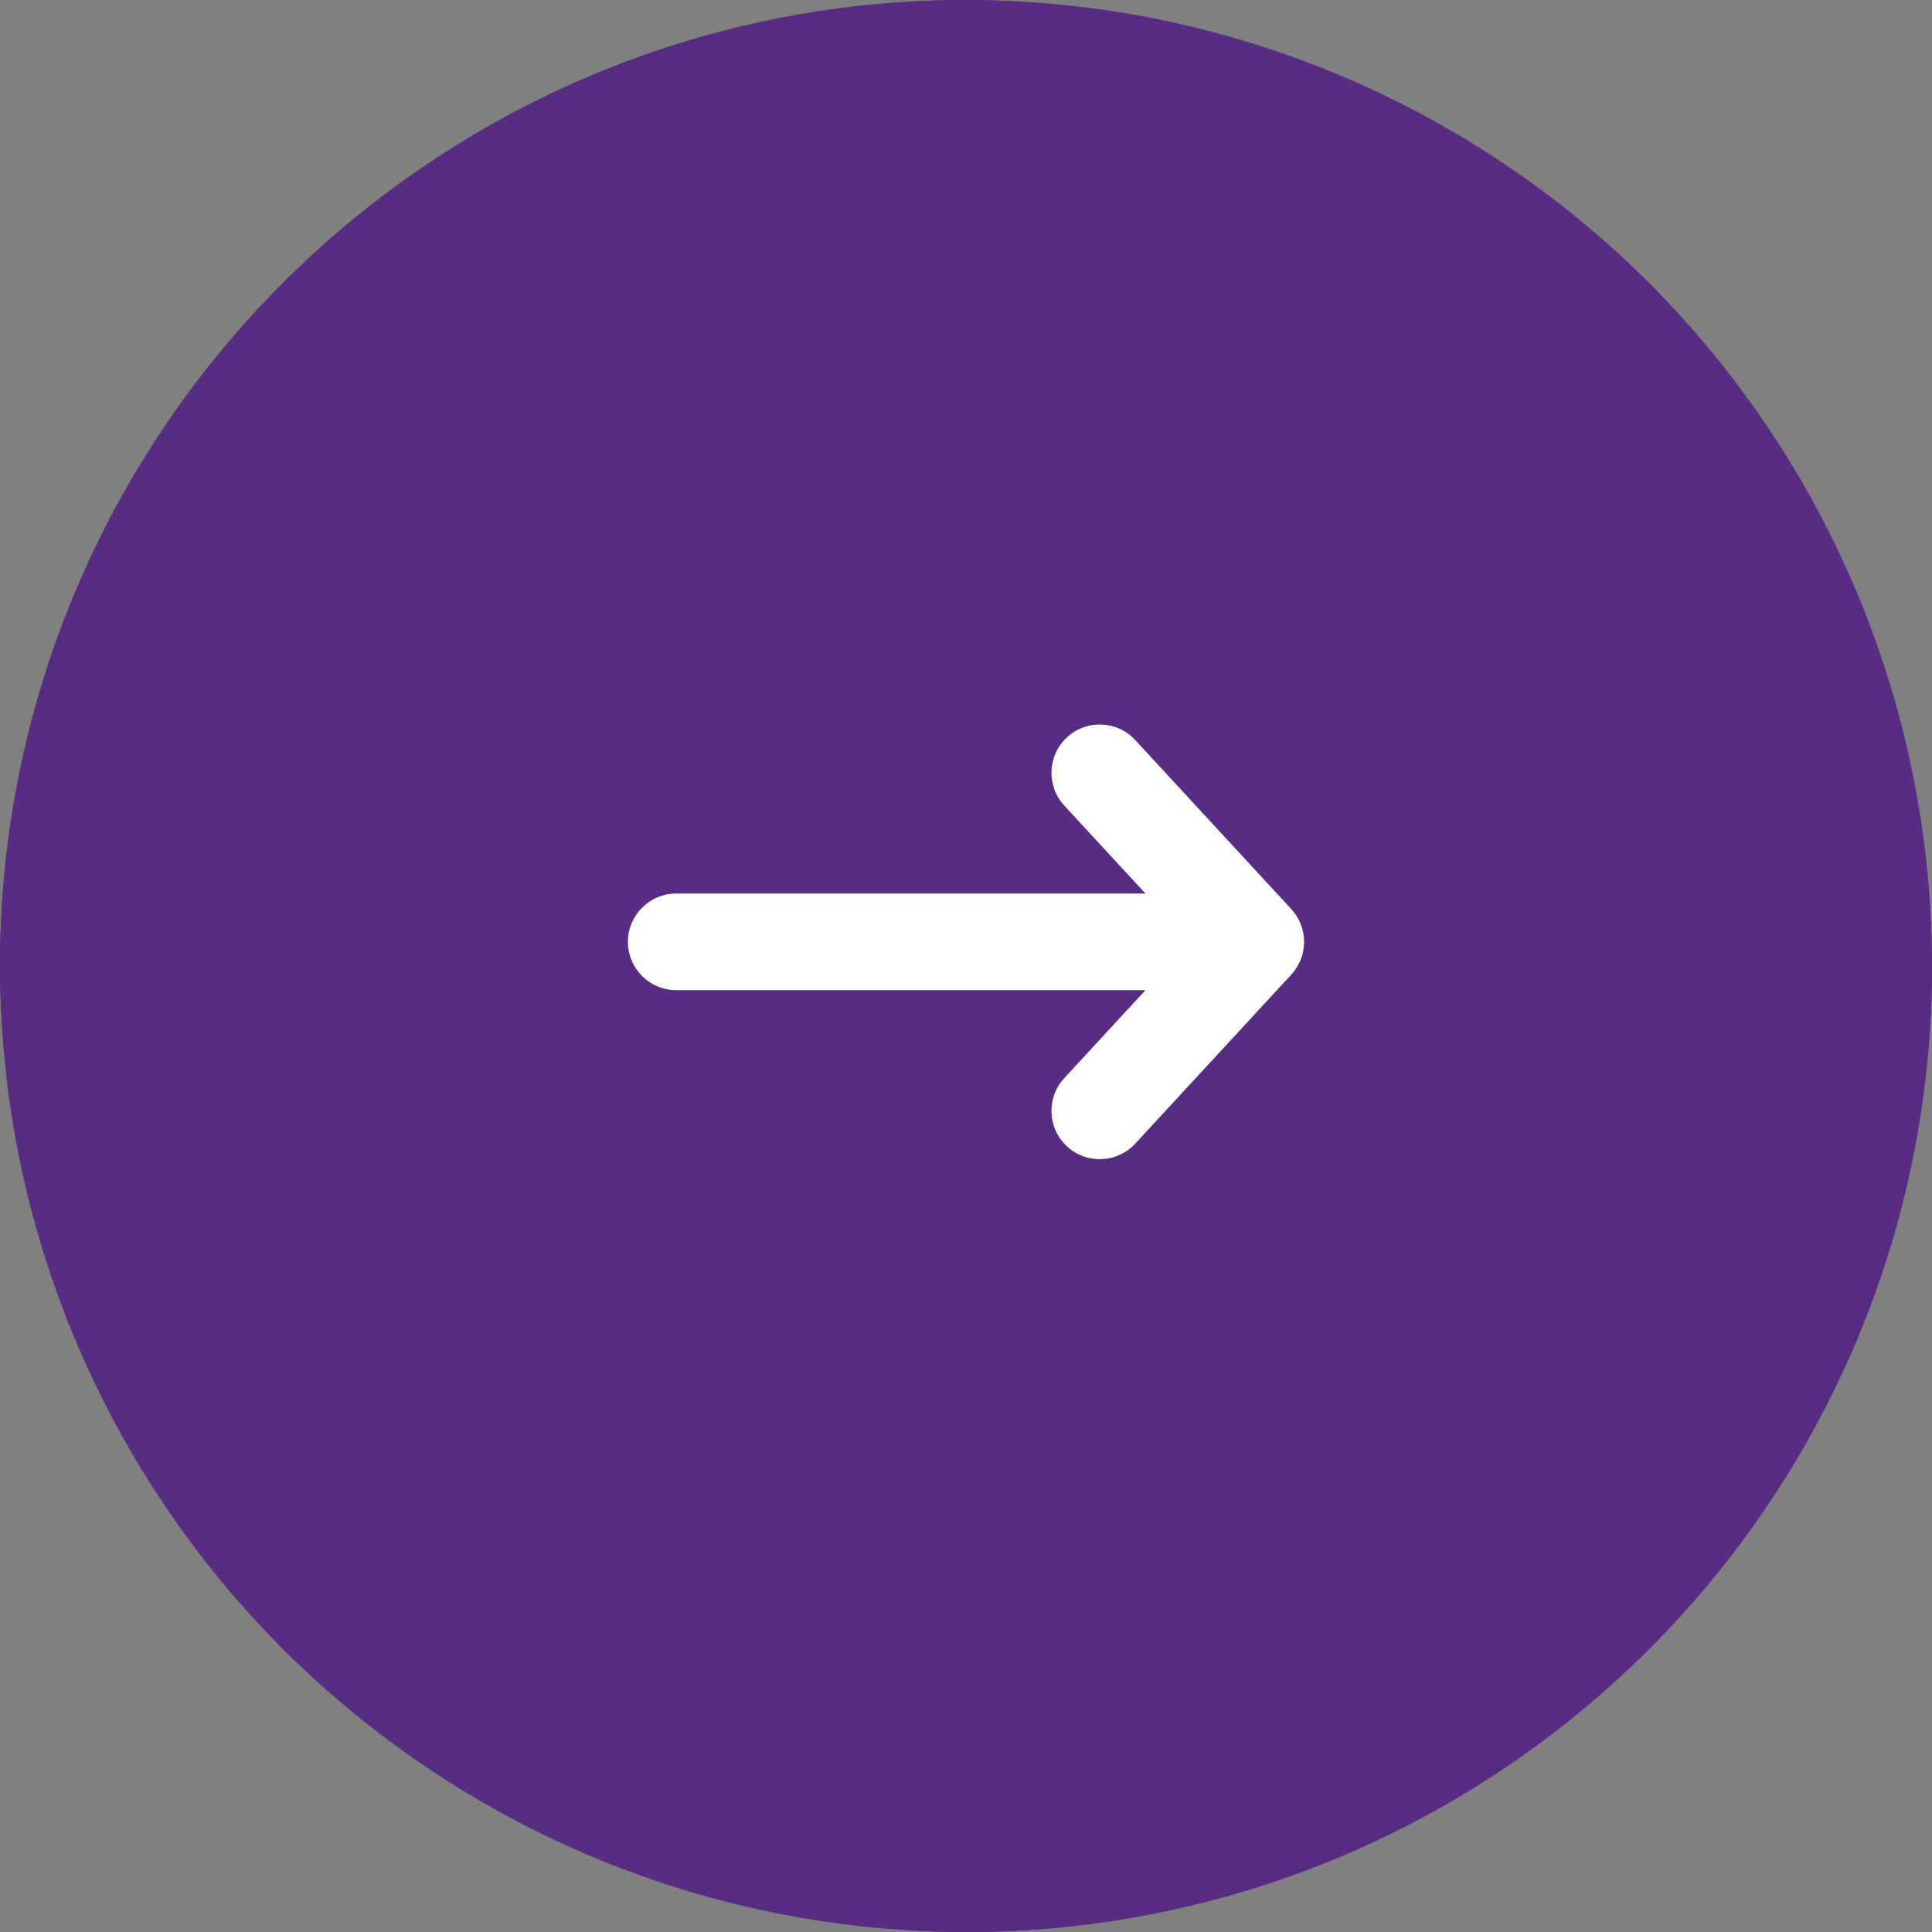 <svg width="40" height="40" viewBox="0 0 40 40" fill="none" xmlns="http://www.w3.org/2000/svg">
<rect x="0" y="0" width="40" height="40" fill="#808080" stroke="none"/>
<circle cx="20" cy="20" r="20" fill="#582C83"/>
<rect x="1" y="1" width="38" height="38" rx="19" stroke="#582C83" stroke-width="2"/>
<path fill-rule="evenodd" clip-rule="evenodd" d="M22.091 15.265C22.497 14.891 23.129 14.916 23.504 15.322L26.735 18.822C27.088 19.205 27.088 19.795 26.735 20.178L23.504 23.678C23.129 24.084 22.497 24.109 22.091 23.735C21.685 23.36 21.66 22.728 22.034 22.322L23.716 20.5L14 20.5C13.448 20.5 13 20.052 13 19.5C13 18.948 13.448 18.5 14 18.5L23.716 18.5L22.034 16.678C21.66 16.273 21.685 15.64 22.091 15.265Z" fill="white"/>
</svg>

